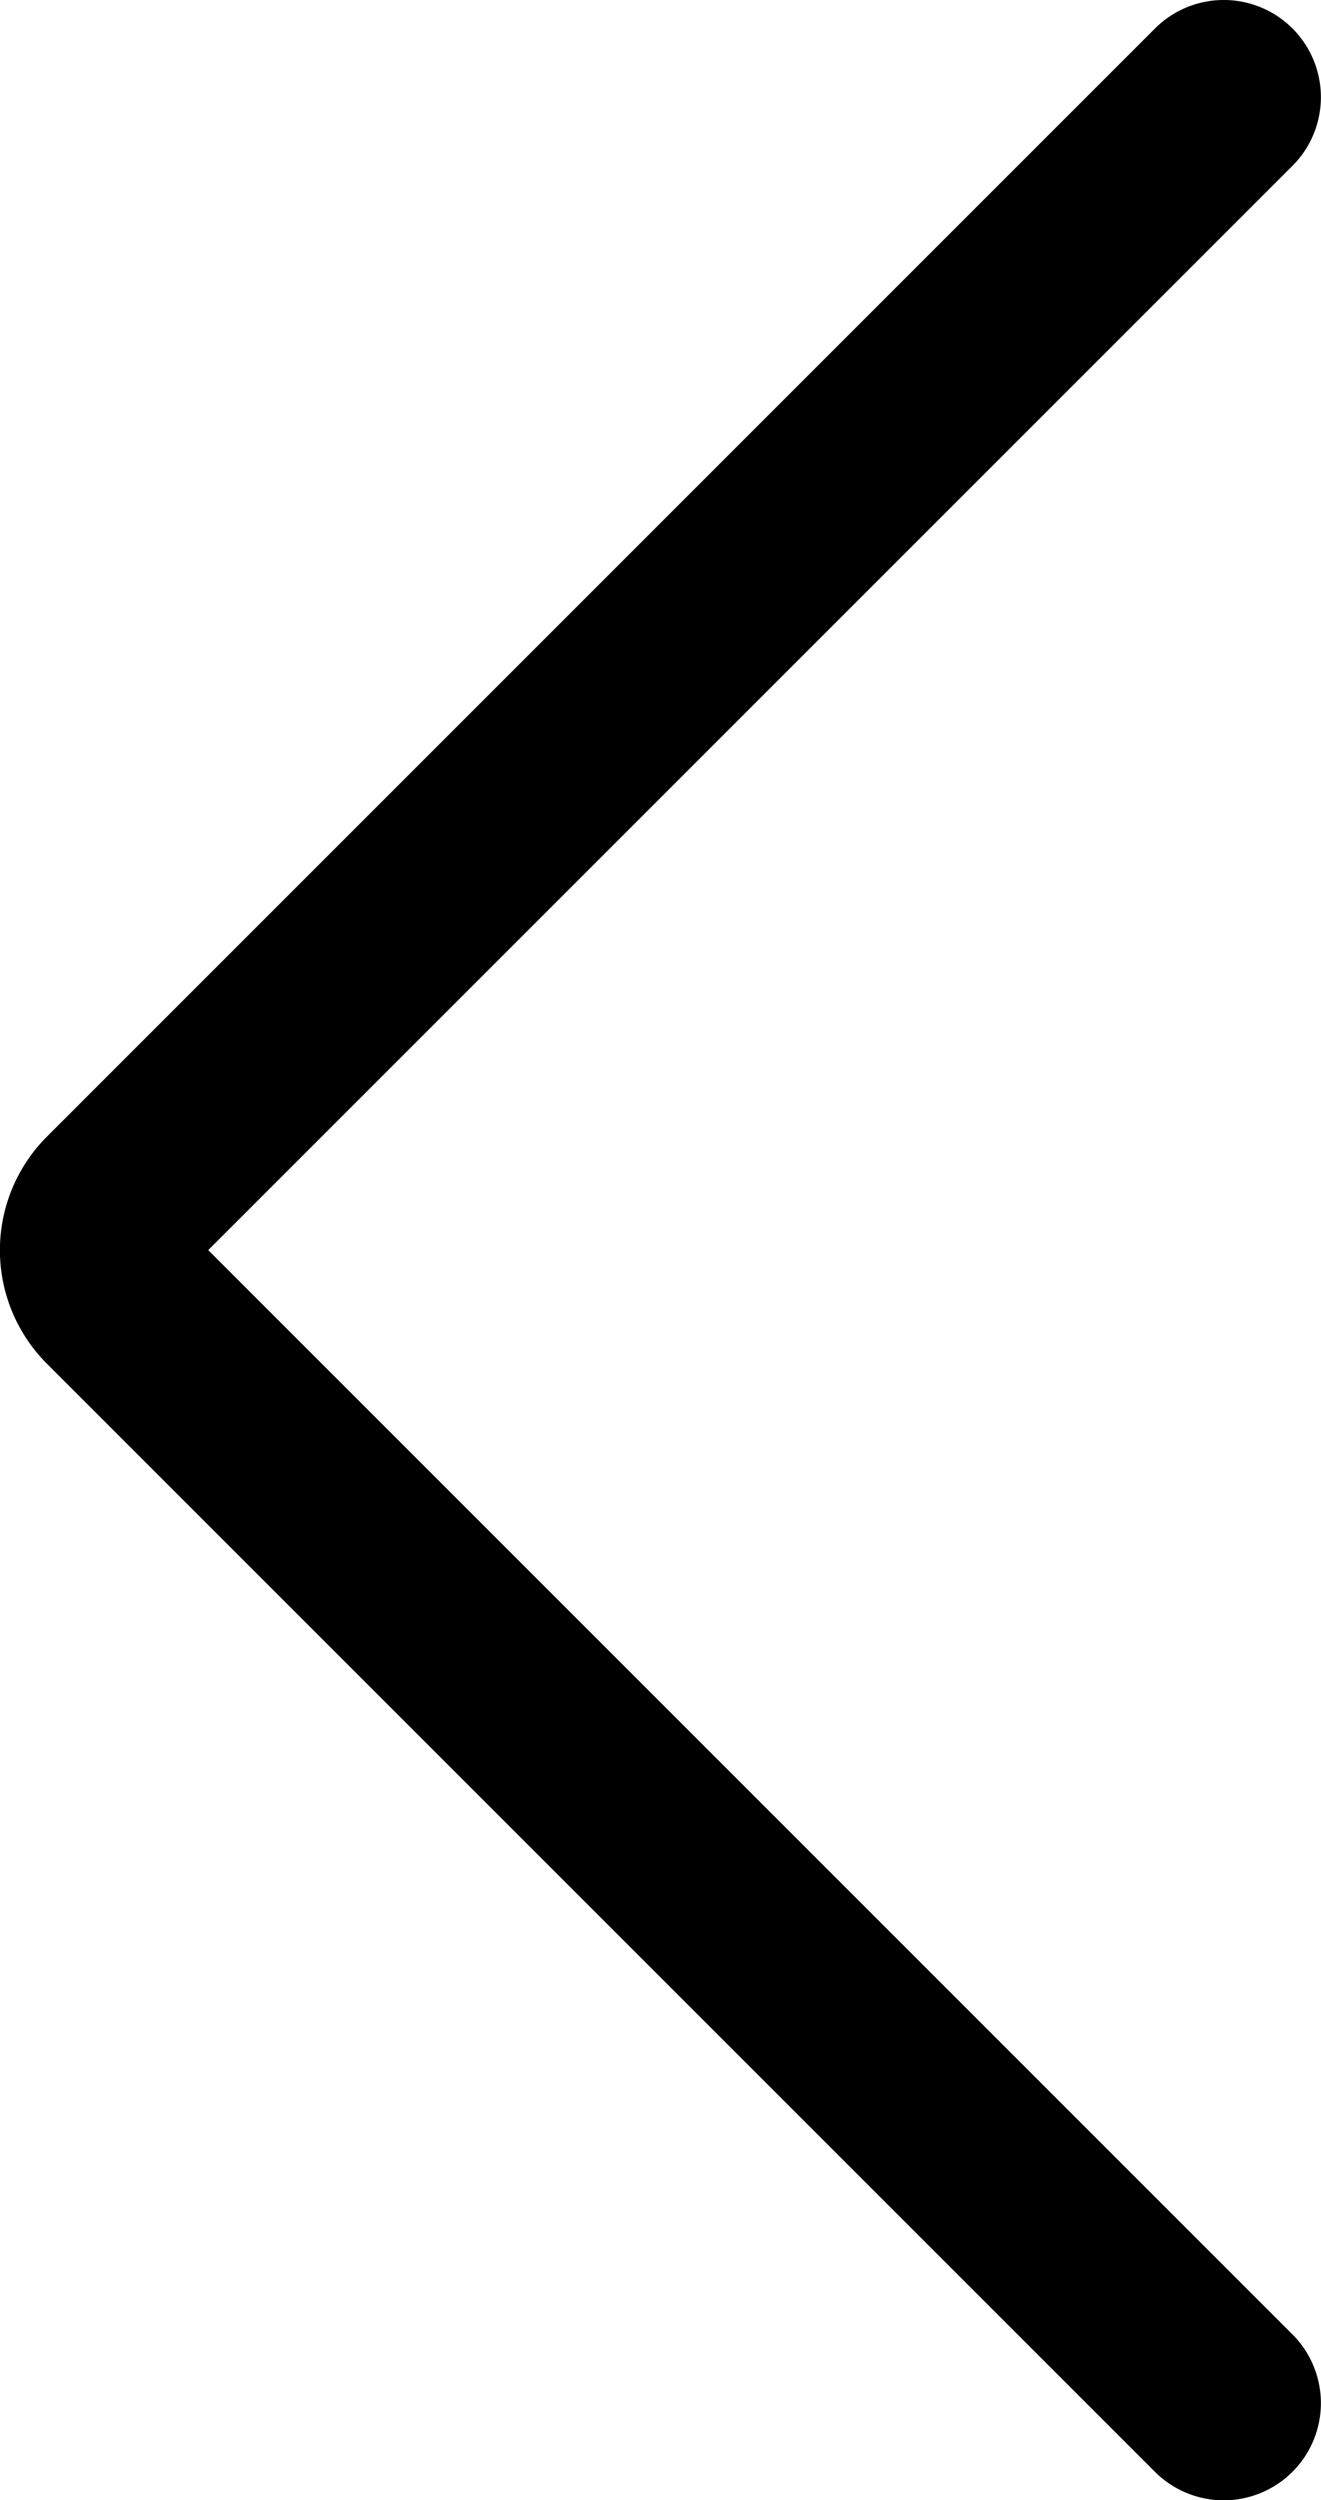 <svg xmlns="http://www.w3.org/2000/svg" viewBox="0 0 12.681 24"><path d="M18.067,23.727h0a.933.933,0,0,0,0-1.319L7.659,12,18.067,1.592a.933.933,0,0,0,0-1.319h0a.933.933,0,0,0-1.319,0L6.111,10.91a1.542,1.542,0,0,0,0,2.181l10.637,10.637A.933.933,0,0,0,18.067,23.727Z" transform="translate(-5.66 0)"/></svg>